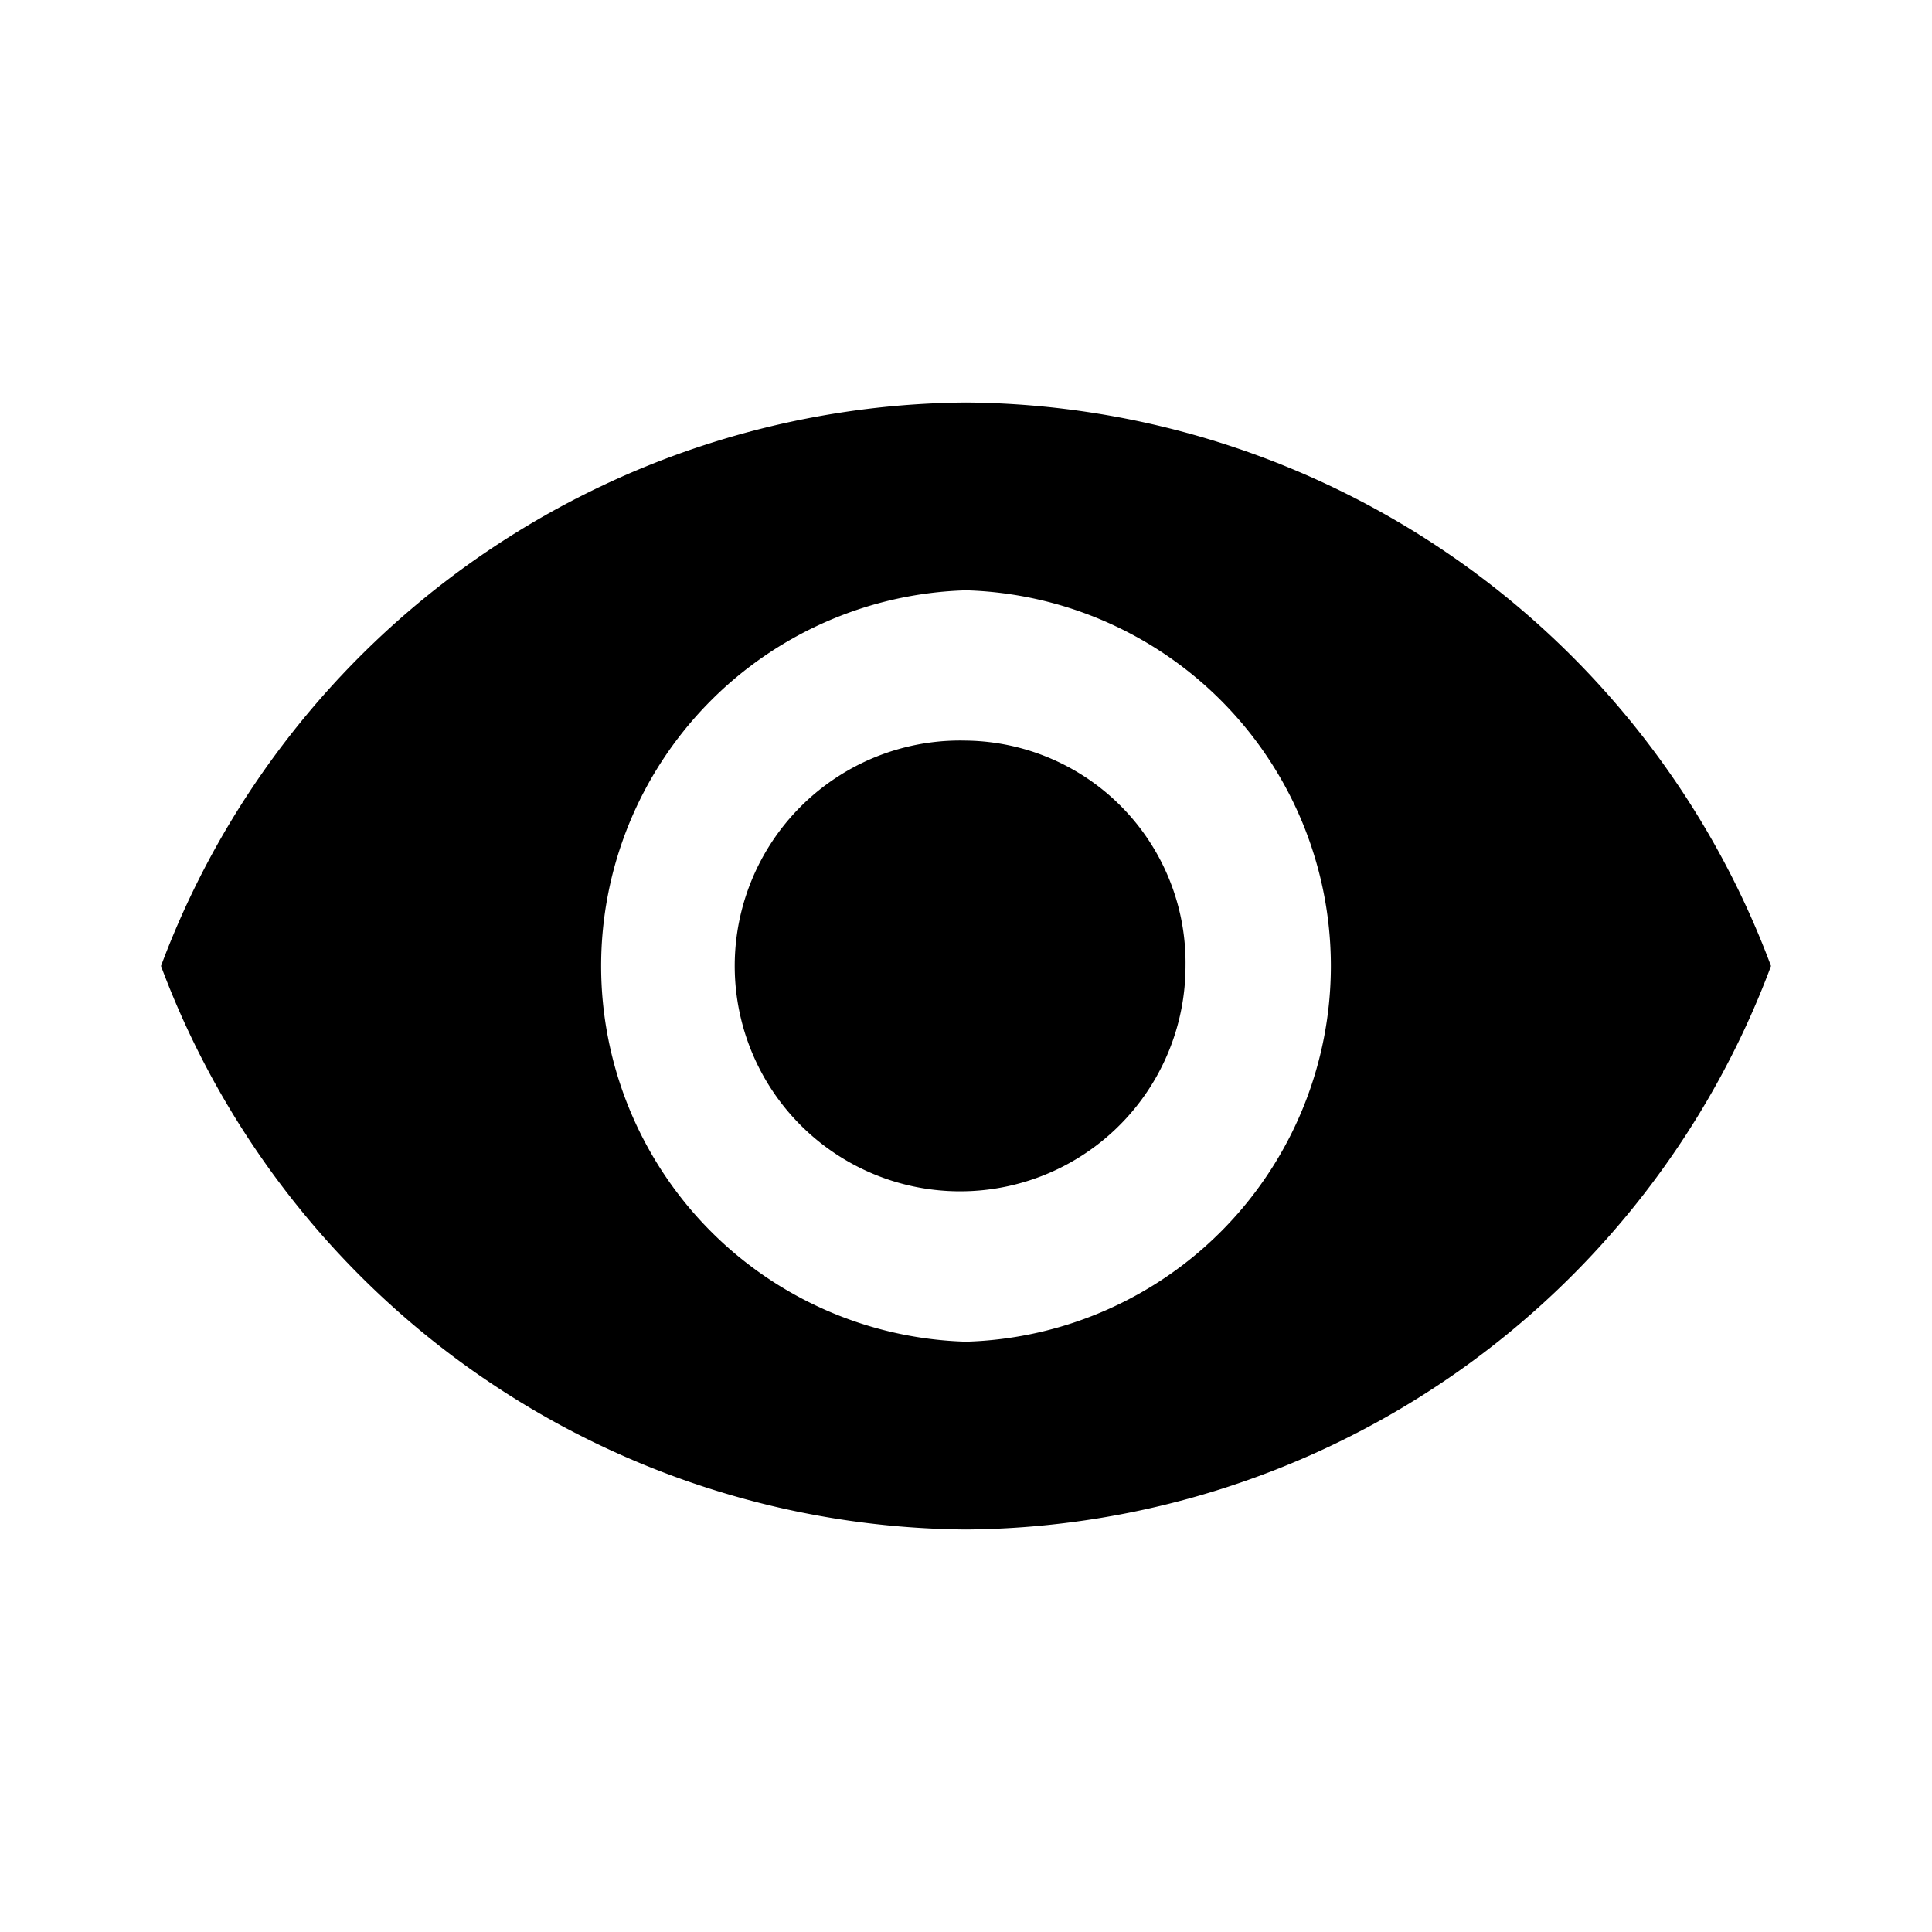 <svg xmlns="http://www.w3.org/2000/svg" viewBox="0 0 24 24"><path d="M0 0h24v24H0z" fill="none"/><path d="M12 5a10.763 10.763 0 00-10 7 10.763 10.763 0 0010 7 10.763 10.763 0 0010-7 10.763 10.763 0 00-10-7zm0 11.667a4.669 4.669 0 010-9.334 4.669 4.669 0 010 9.334zM12 9.2a2.8 2.8 0 102.727 2.8A2.761 2.761 0 0012 9.2z"/></svg>